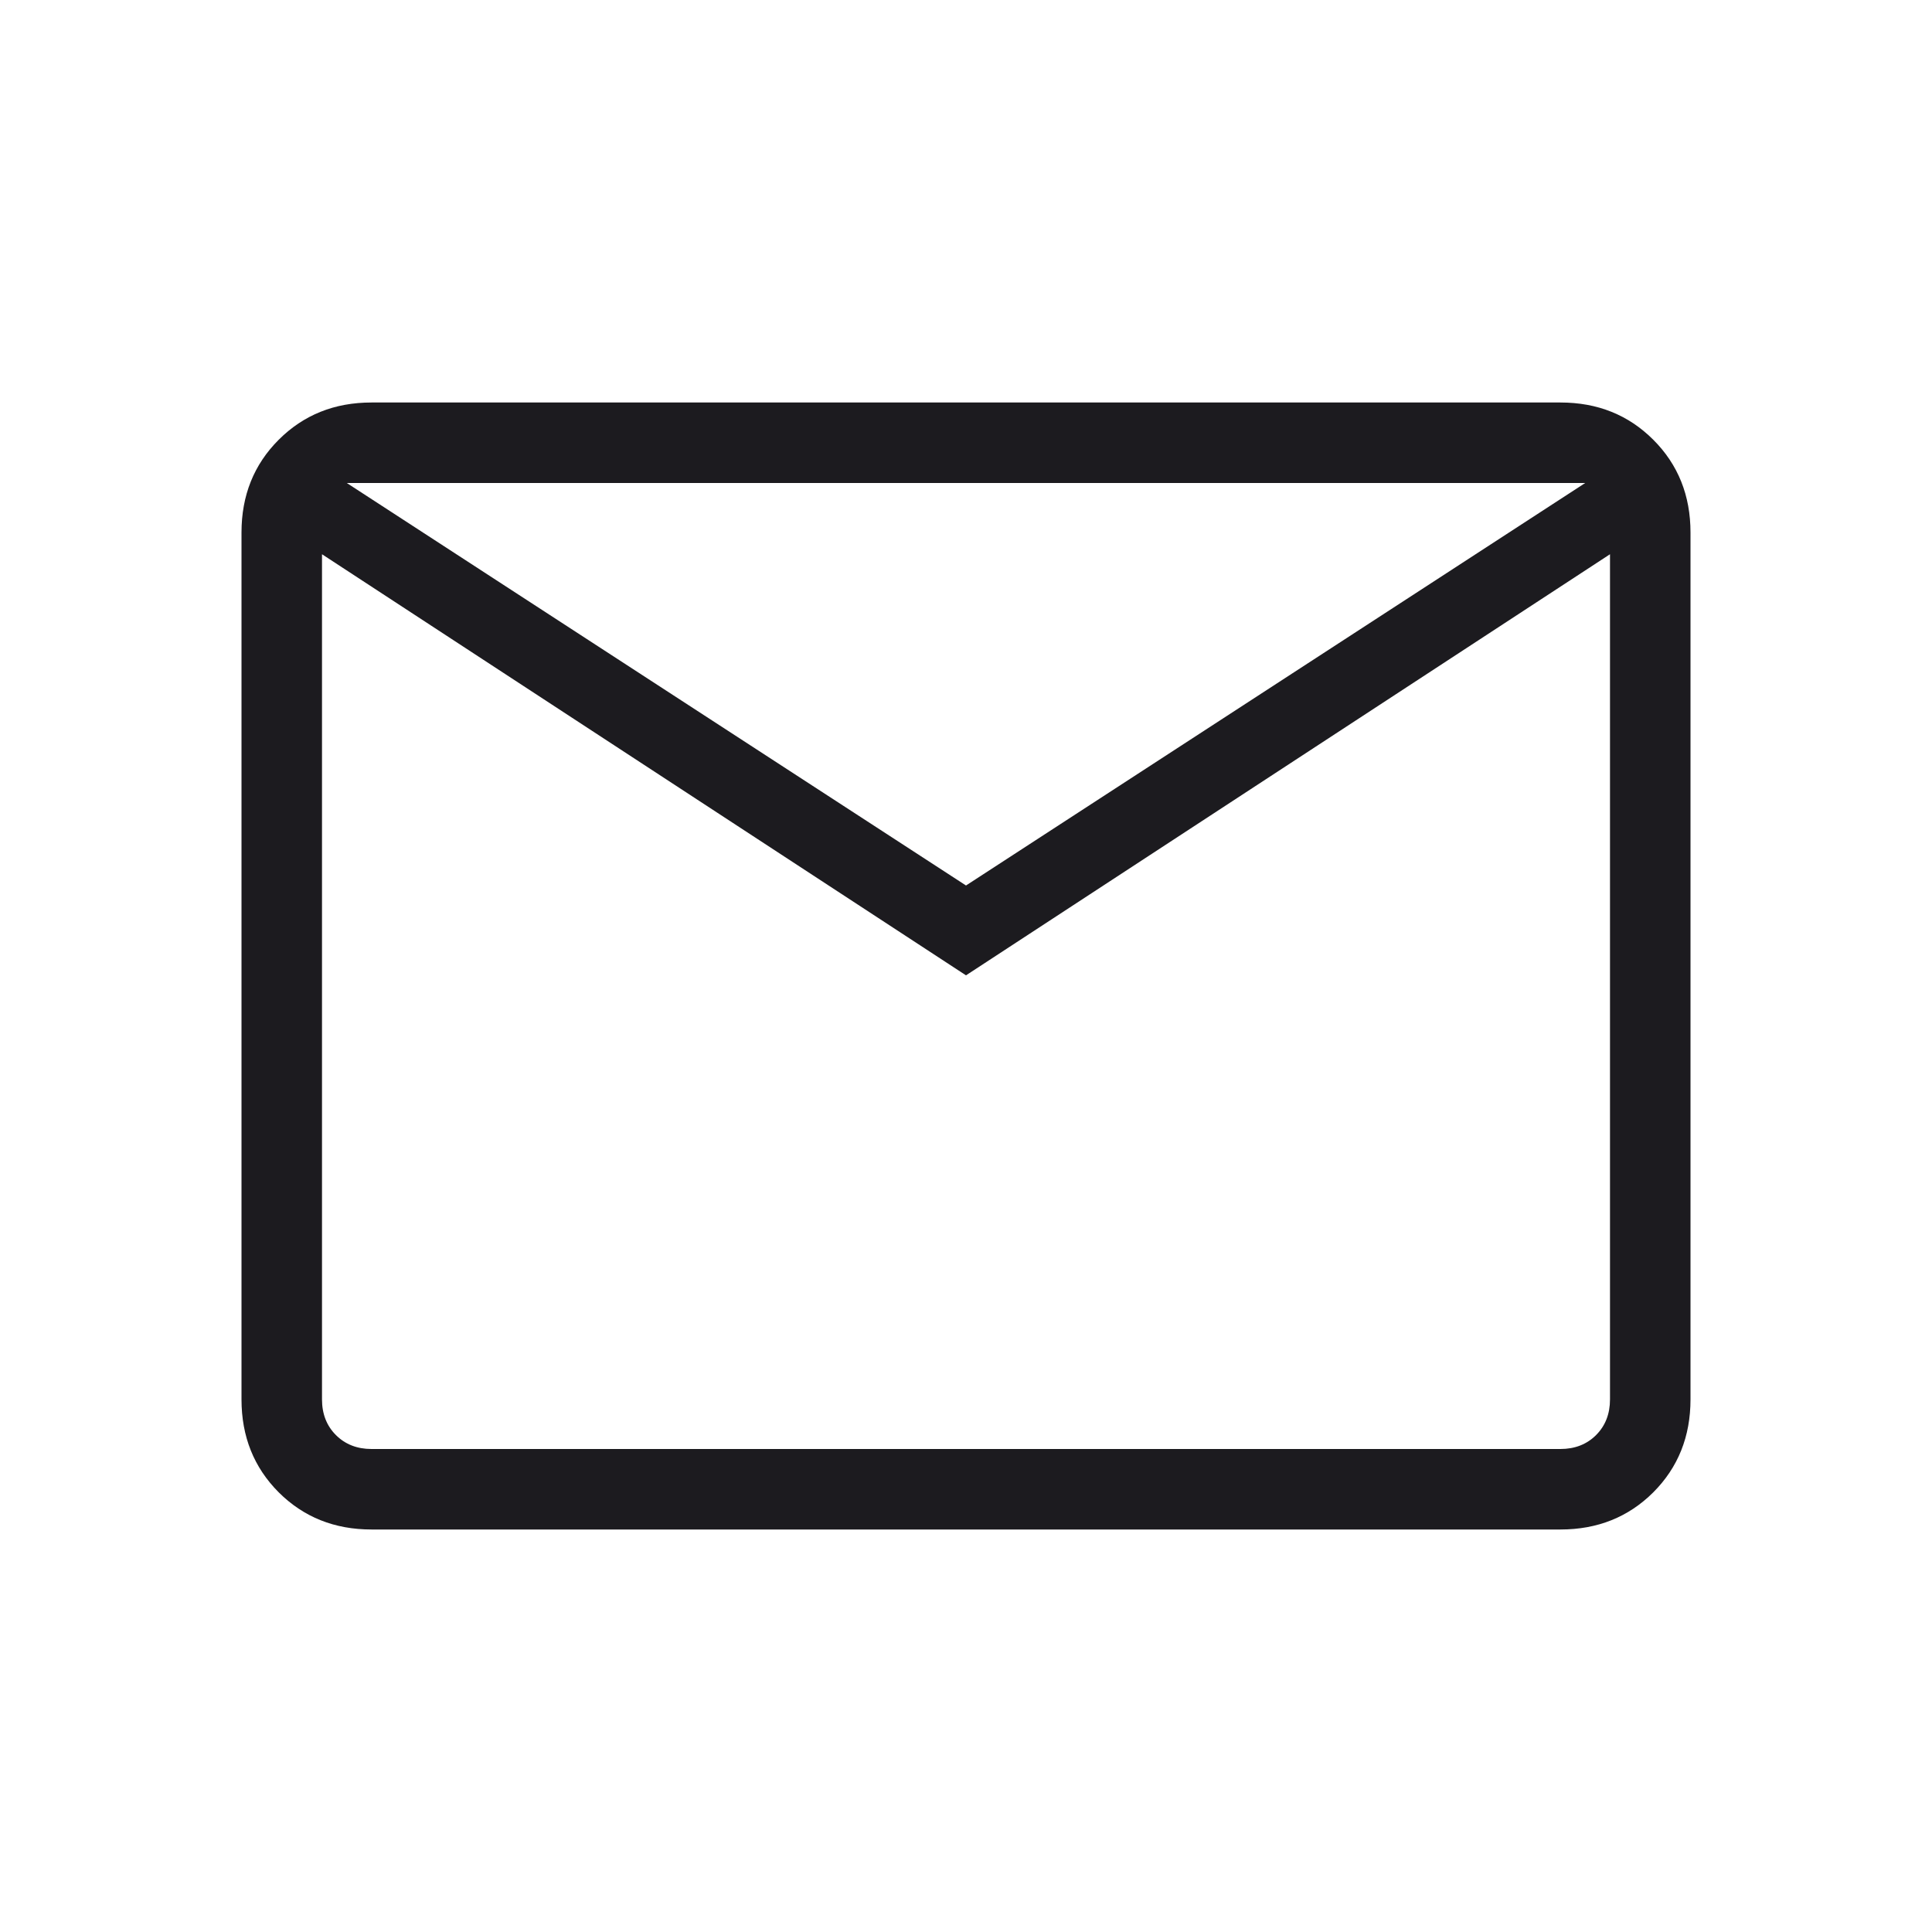 <svg width="24" height="24" viewBox="0 0 24 24" fill="none" xmlns="http://www.w3.org/2000/svg">
<mask id="mask0_163_31536" style="mask-type:alpha" maskUnits="userSpaceOnUse" x="0" y="0" width="24" height="24">
<rect width="24" height="24" fill="#D9D9D9"/>
</mask>
<g mask="url(#mask0_163_31536)">
<path d="M4.615 19C4.155 19 3.771 18.846 3.462 18.538C3.154 18.229 3 17.845 3 17.384V6.615C3 6.155 3.154 5.771 3.462 5.463C3.771 5.154 4.155 5 4.615 5H19.384C19.845 5 20.229 5.154 20.538 5.463C20.846 5.771 21 6.155 21 6.615V17.384C21 17.845 20.846 18.229 20.538 18.538C20.229 18.846 19.845 19 19.384 19H4.615ZM12 12.116L4 6.885V17.384C4 17.564 4.058 17.712 4.173 17.827C4.288 17.942 4.436 18 4.615 18H19.384C19.564 18 19.712 17.942 19.827 17.827C19.942 17.712 20 17.564 20 17.384V6.885L12 12.116ZM12 11L19.692 6H4.308L12 11ZM4 6.885V6V17.384C4 17.564 4.058 17.712 4.173 17.827C4.288 17.942 4.436 18 4.615 18H4V6.885Z" fill="#1C1B1F"/>
</g>
</svg>
